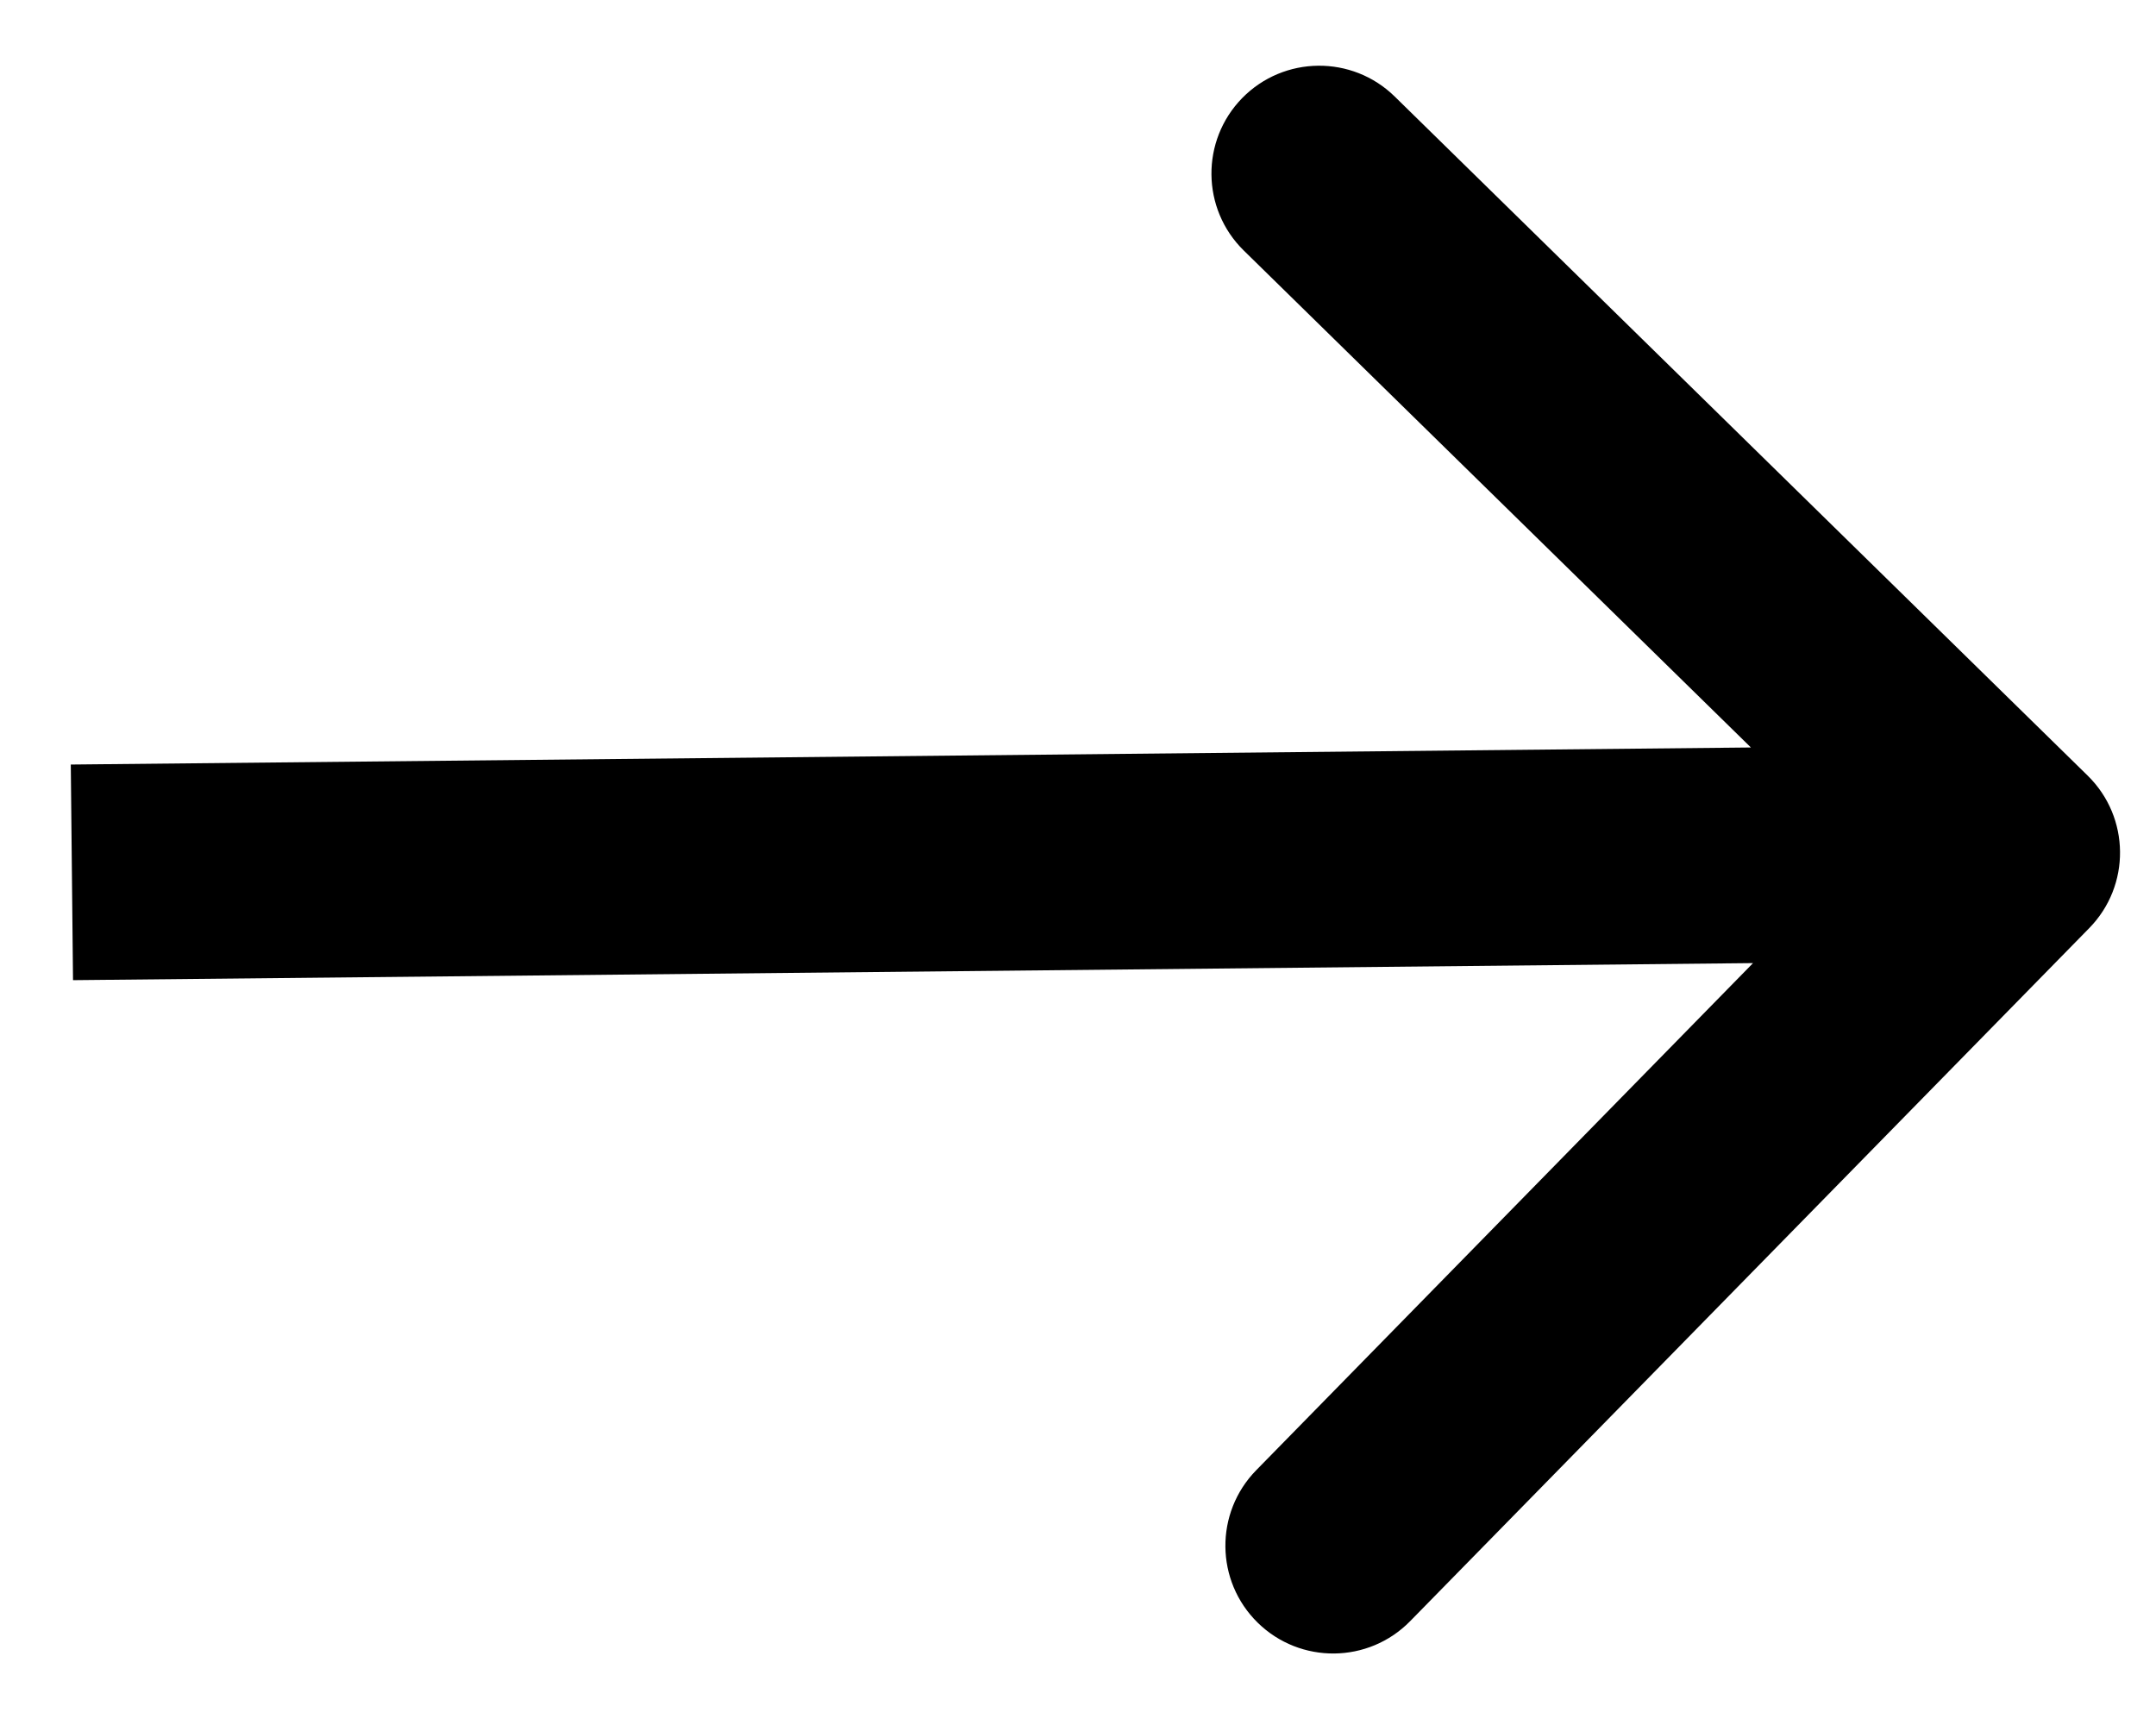 <svg width="30" height="24" viewBox="0 0 30 24" fill="none" xmlns="http://www.w3.org/2000/svg">
<path d="M29.071 12.913C29.651 12.321 29.641 11.371 29.049 10.791L19.407 1.343C18.815 0.763 17.865 0.773 17.285 1.364C16.706 1.956 16.715 2.906 17.307 3.486L25.878 11.884L17.48 20.455C16.9 21.047 16.909 21.997 17.501 22.577C18.093 23.156 19.042 23.147 19.622 22.555L29.071 12.913ZM1.016 13.637L28.015 13.363L27.984 10.363L0.985 10.637L1.016 13.637Z" fill="black"/>
</svg>
